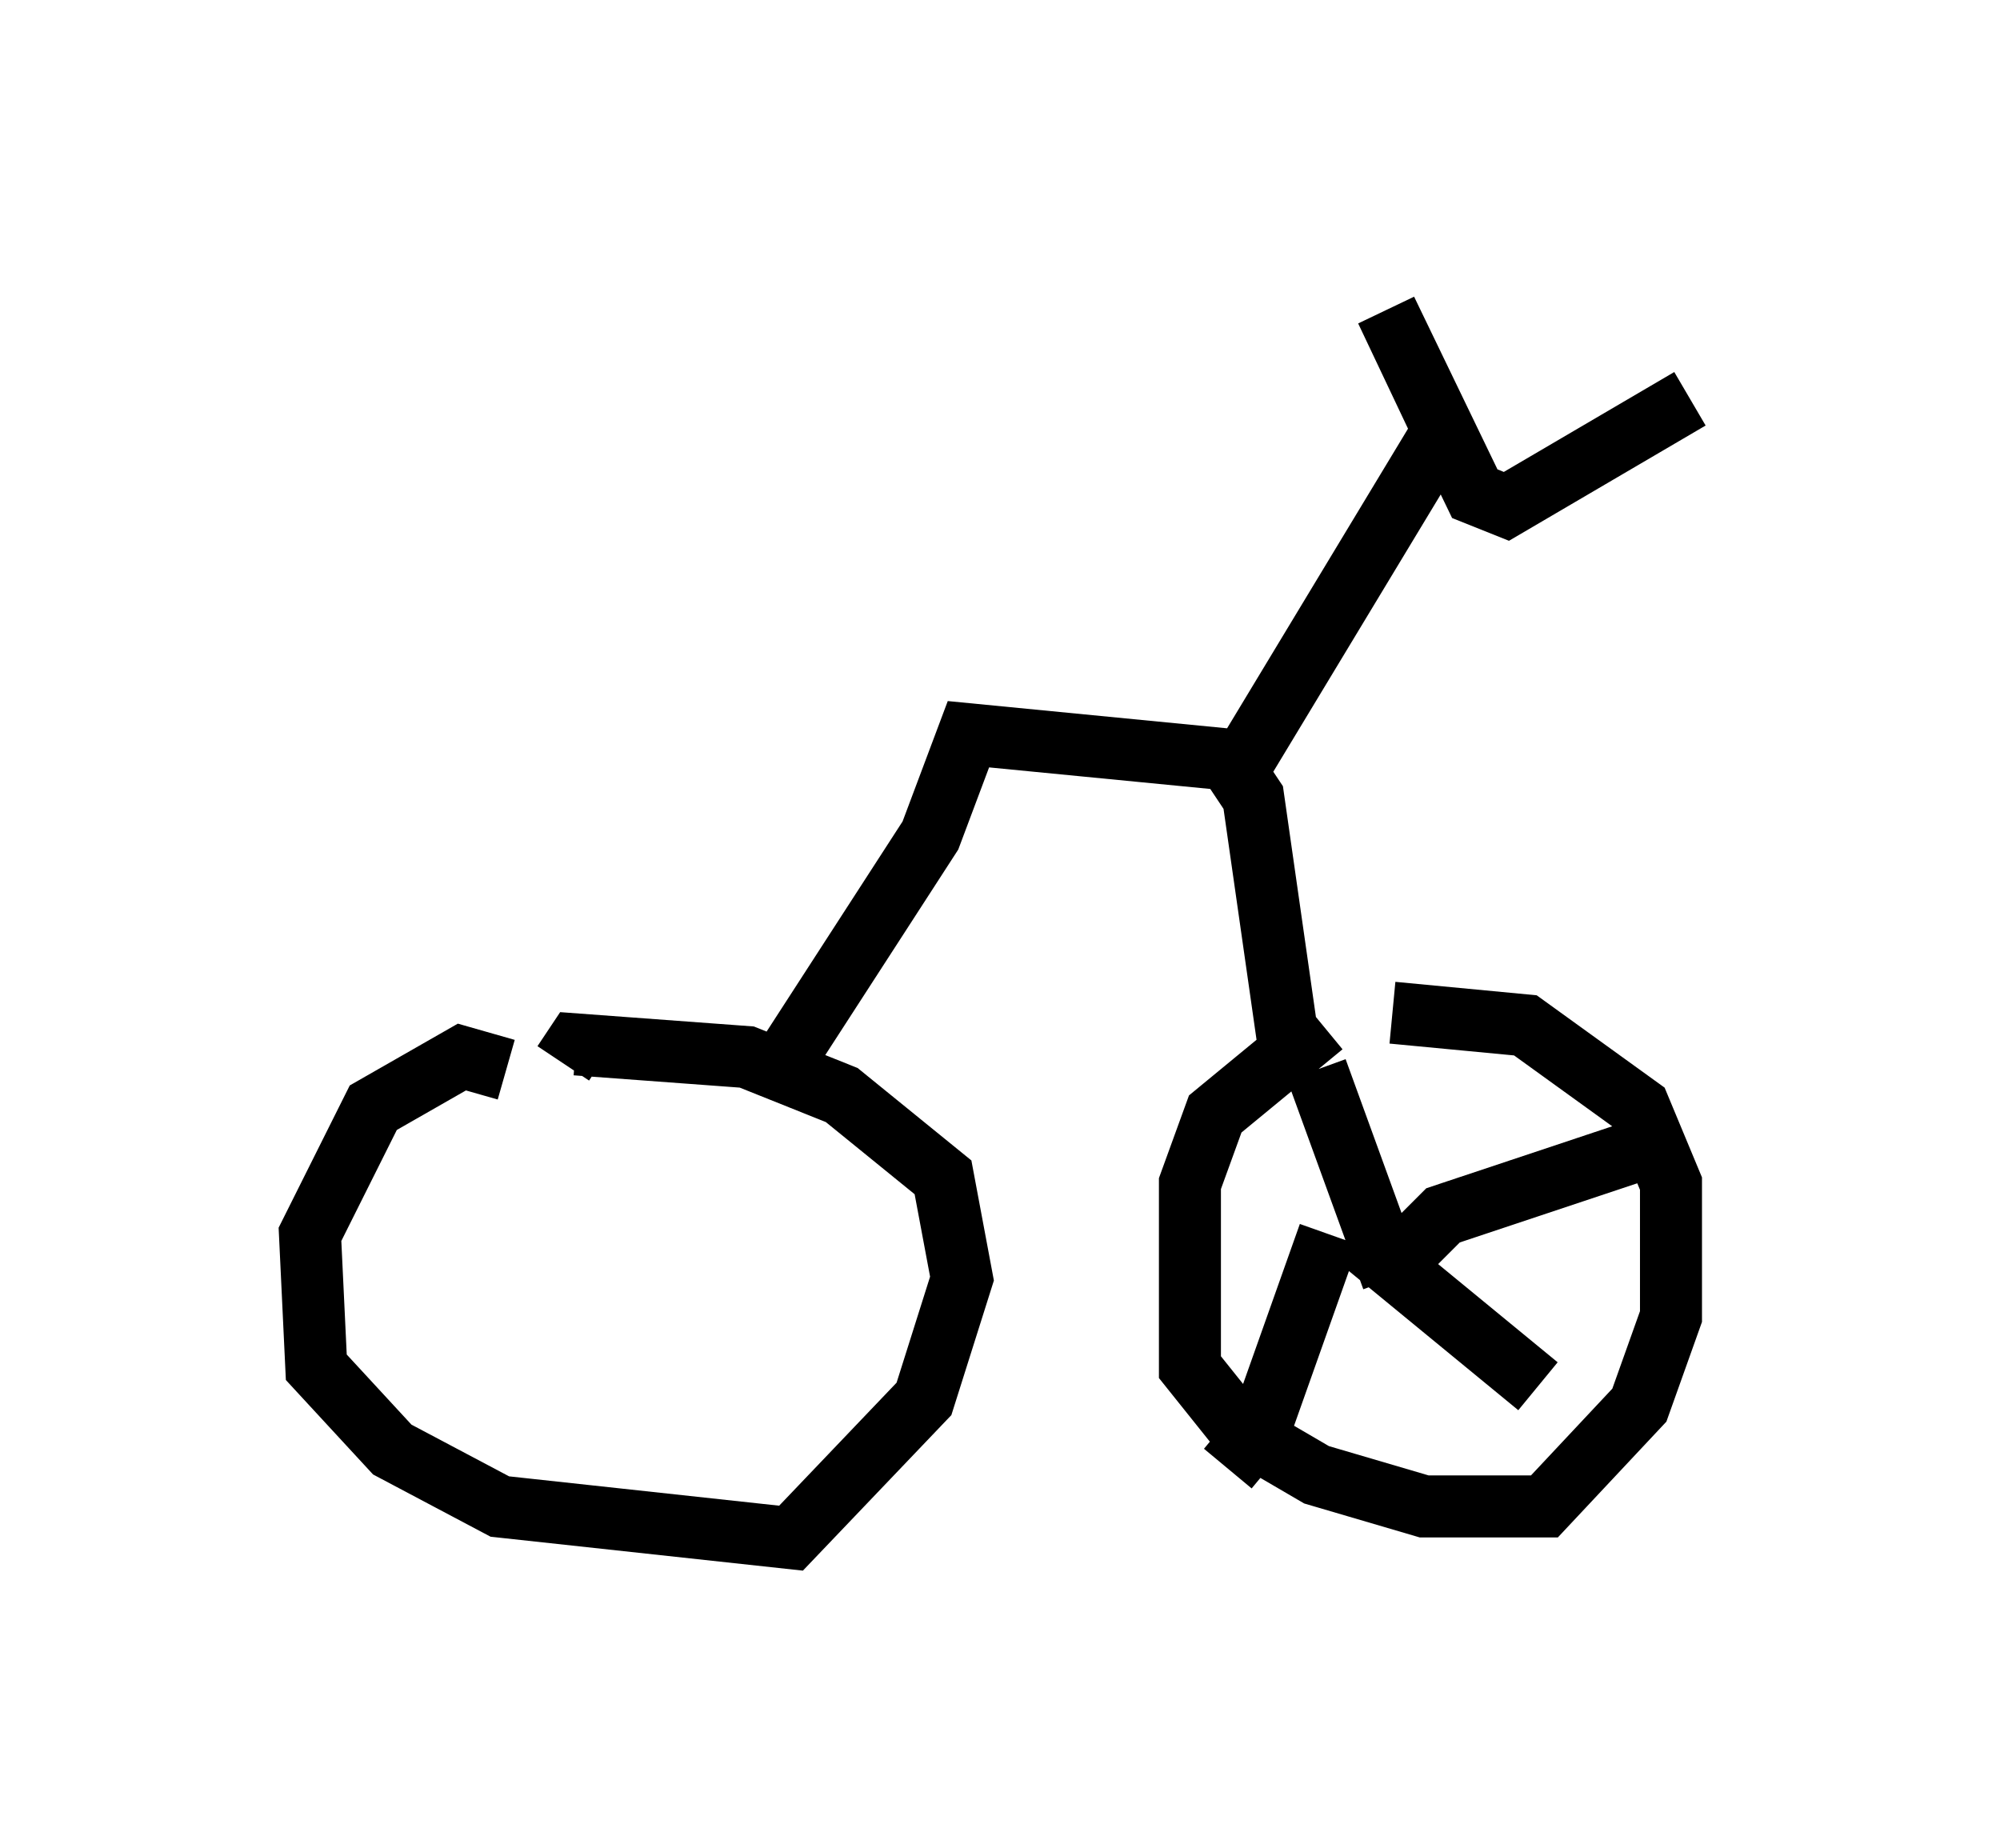 <?xml version="1.0" encoding="utf-8" ?>
<svg baseProfile="full" height="29.804" version="1.1" width="32.254" xmlns="http://www.w3.org/2000/svg" xmlns:ev="http://www.w3.org/2001/xml-events" xmlns:xlink="http://www.w3.org/1999/xlink"><defs /><rect fill="white" height="29.804" width="32.254" x="0" y="0" /><path d="M23.375, 16.74 m-2.042, -0.204 l-1.735, 1.429 -0.408, 1.123 l0.0, 2.96 0.817, 1.021 l1.225, 0.715 1.735, 0.51 l1.94, 0.0 1.531, -1.633 l0.51, -1.429 0.0, -2.144 l-0.51, -1.225 -1.838, -1.327 l-2.144, -0.204 m-14.292, 0.919 l-0.715, -0.204 -1.429, 0.817 l-1.021, 2.042 0.102, 2.144 l1.225, 1.327 1.735, 0.919 l4.696, 0.51 2.144, -2.246 l0.613, -1.94 -0.306, -1.633 l-1.633, -1.327 -1.531, -0.613 l-2.756, -0.204 -0.204, 0.306 m3.675, -0.204 l2.246, -3.471 0.613, -1.633 l4.185, 0.408 0.408, 0.613 l0.613, 4.288 m-0.817, -4.798 l3.267, -5.41 -0.919, -1.94 l1.429, 2.96 0.51, 0.204 l2.96, -1.735 m-4.798, 14.19 l-1.225, -3.369 m1.531, 2.858 l0.51, -0.51 3.063, -1.021 m-4.39, 1.429 l2.858, 2.348 m-3.369, -2.45 l-1.123, 3.165 -0.51, 0.613 " fill="none" stroke="black" stroke-width="1" /></svg>